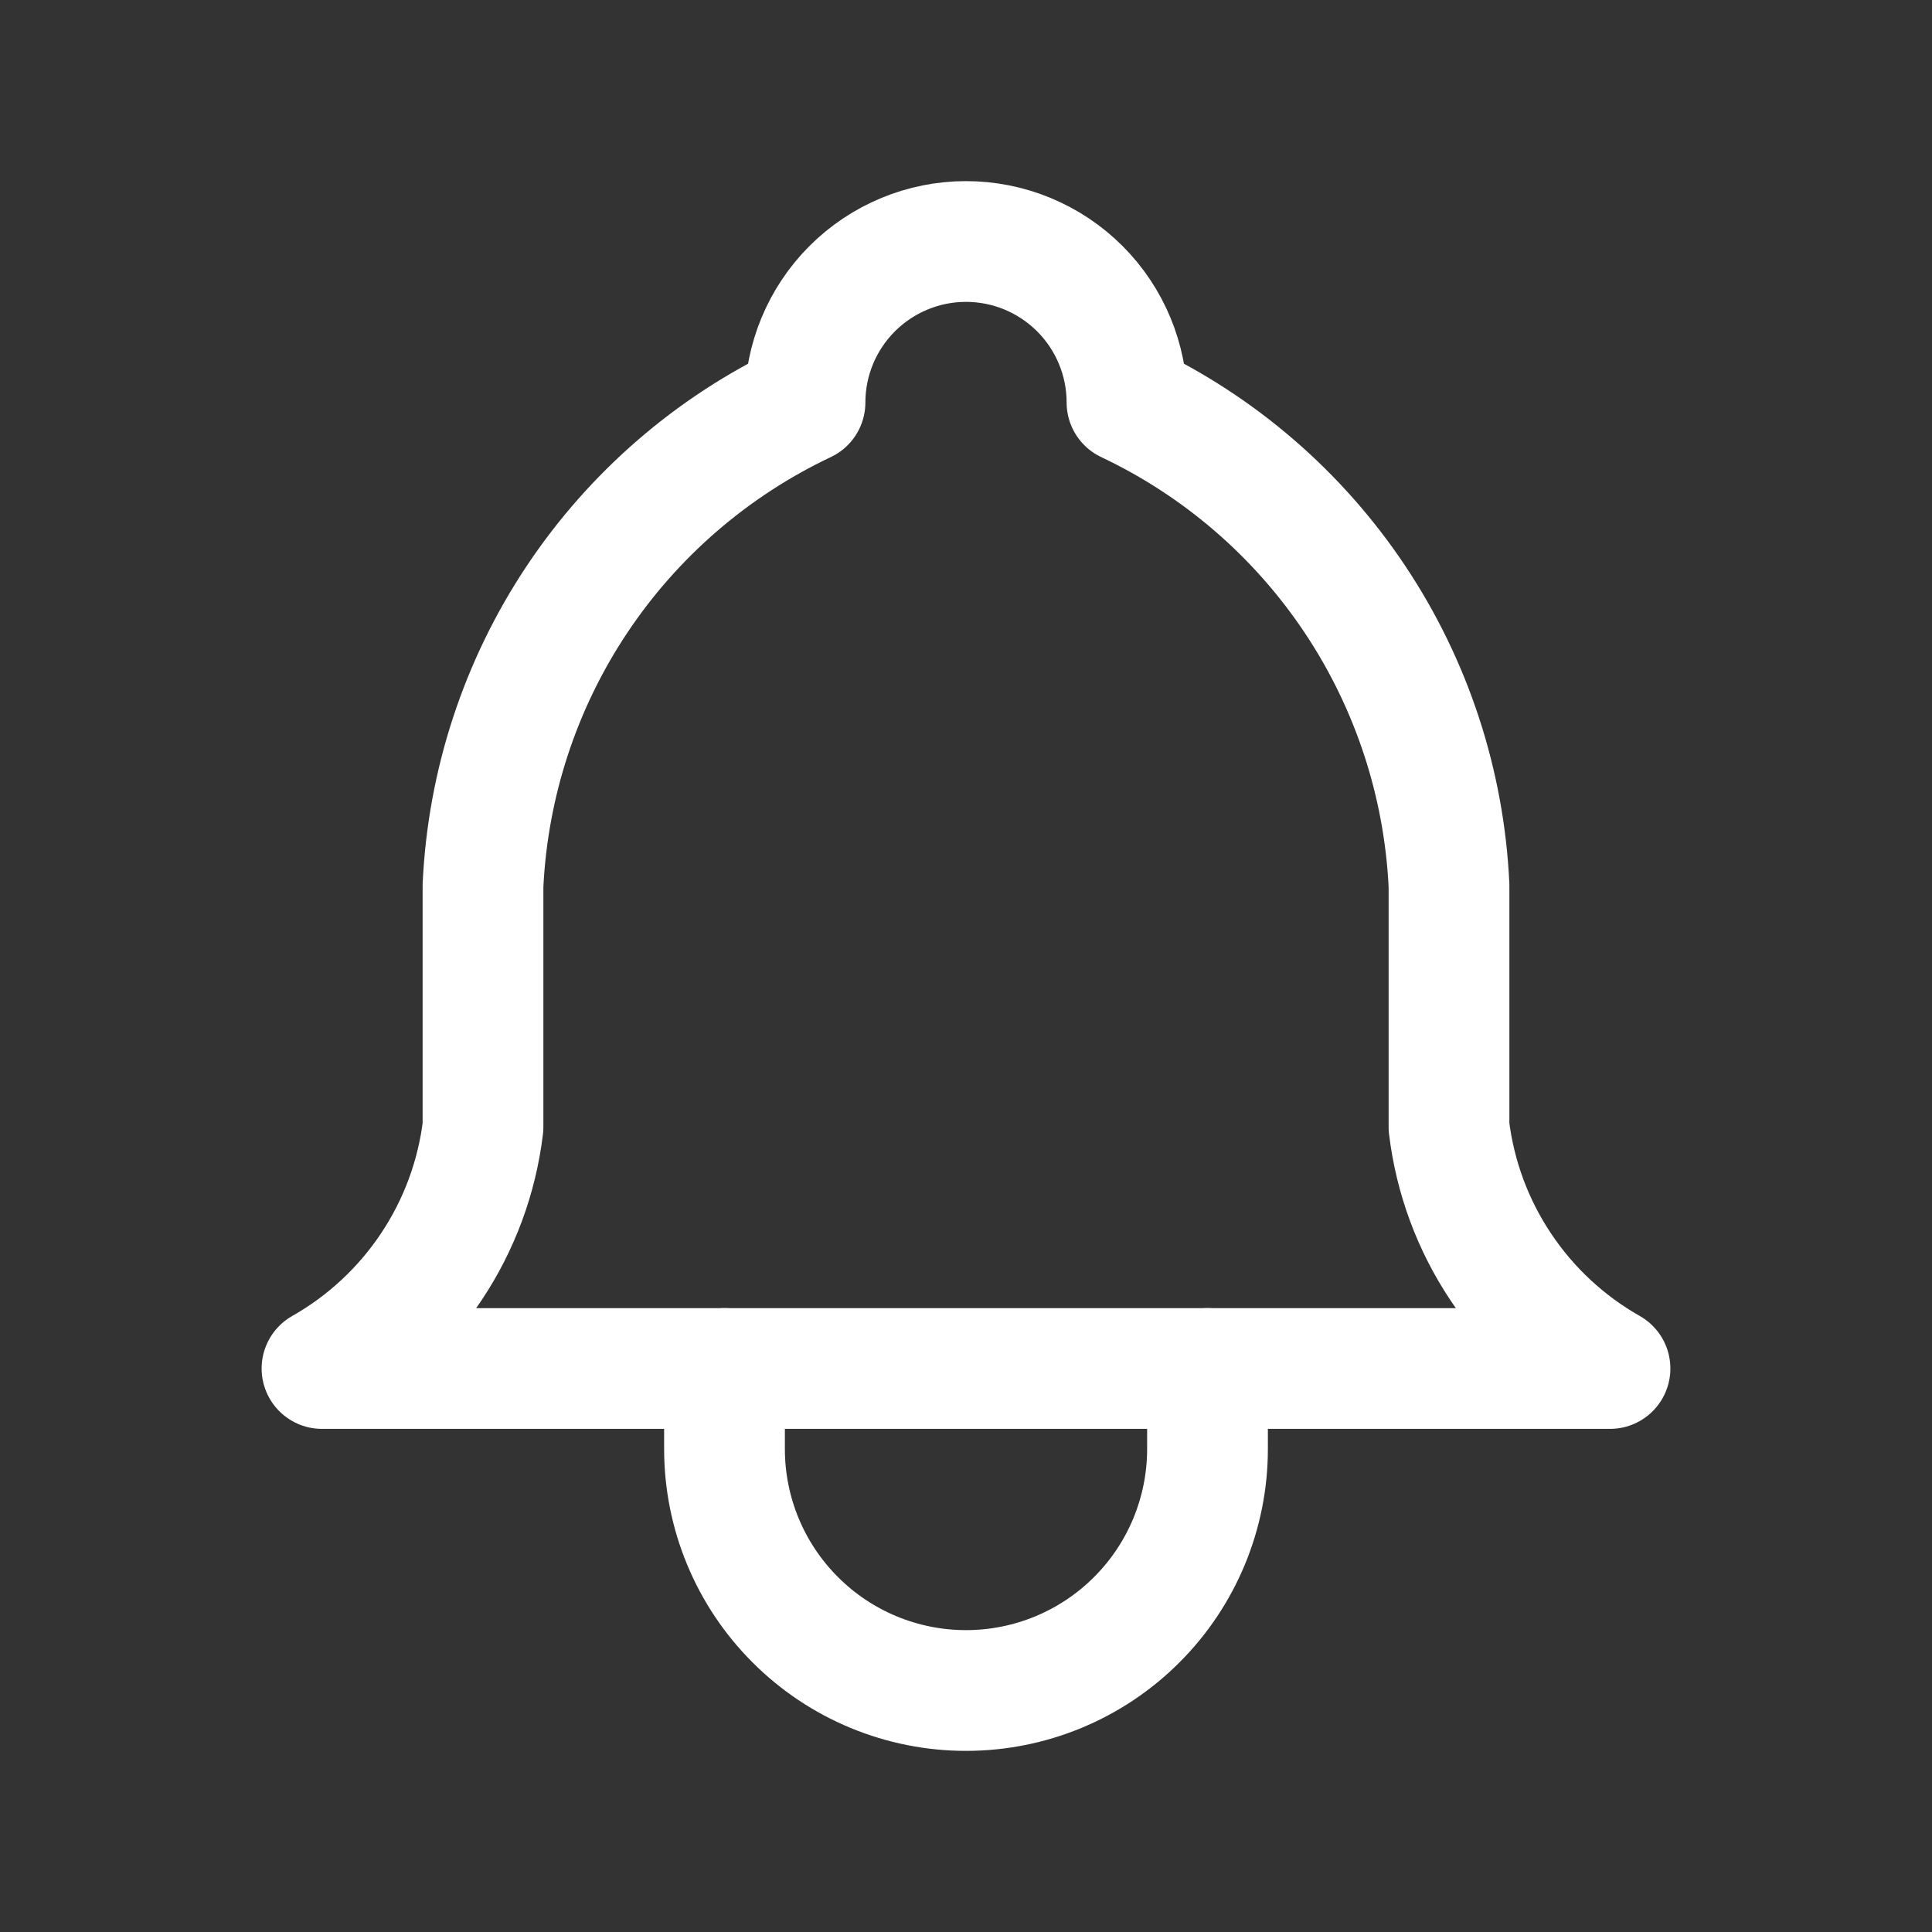 <svg width="24" height="24" viewBox="0 0 24 24" fill="none" xmlns="http://www.w3.org/2000/svg">
<rect x="0" y="0" width="24" height="24" fill="#333333" stroke="none"/>
<g clip-path="url(#clip0_3104_993)">
<path d="M10 5C10 4.47 10.211 3.961 10.586 3.586C10.961 3.211 11.47 3 12 3C12.53 3 13.039 3.211 13.414 3.586C13.789 3.961 14 4.47 14 5C15.148 5.543 16.127 6.388 16.832 7.445C17.537 8.502 17.94 9.731 18 11V14C18.075 14.622 18.295 15.217 18.643 15.738C18.99 16.259 19.455 16.691 20 17H4C4.545 16.691 5.01 16.259 5.357 15.738C5.705 15.217 5.925 14.622 6 14V11C6.06 9.731 6.463 8.502 7.168 7.445C7.873 6.388 8.852 5.543 10 5Z" stroke="white" stroke-width="1.5" stroke-linecap="round" stroke-linejoin="round"/>
<path d="M9 17V18C9 18.796 9.316 19.559 9.879 20.121C10.441 20.684 11.204 21 12 21C12.796 21 13.559 20.684 14.121 20.121C14.684 19.559 15 18.796 15 18V17" stroke="white" stroke-width="1.5" stroke-linecap="round" stroke-linejoin="round"/>
</g>
<defs>
<clipPath id="clip0_3104_993">
<rect width="24" height="24" fill="white"/>
</clipPath>
</defs>
</svg>

